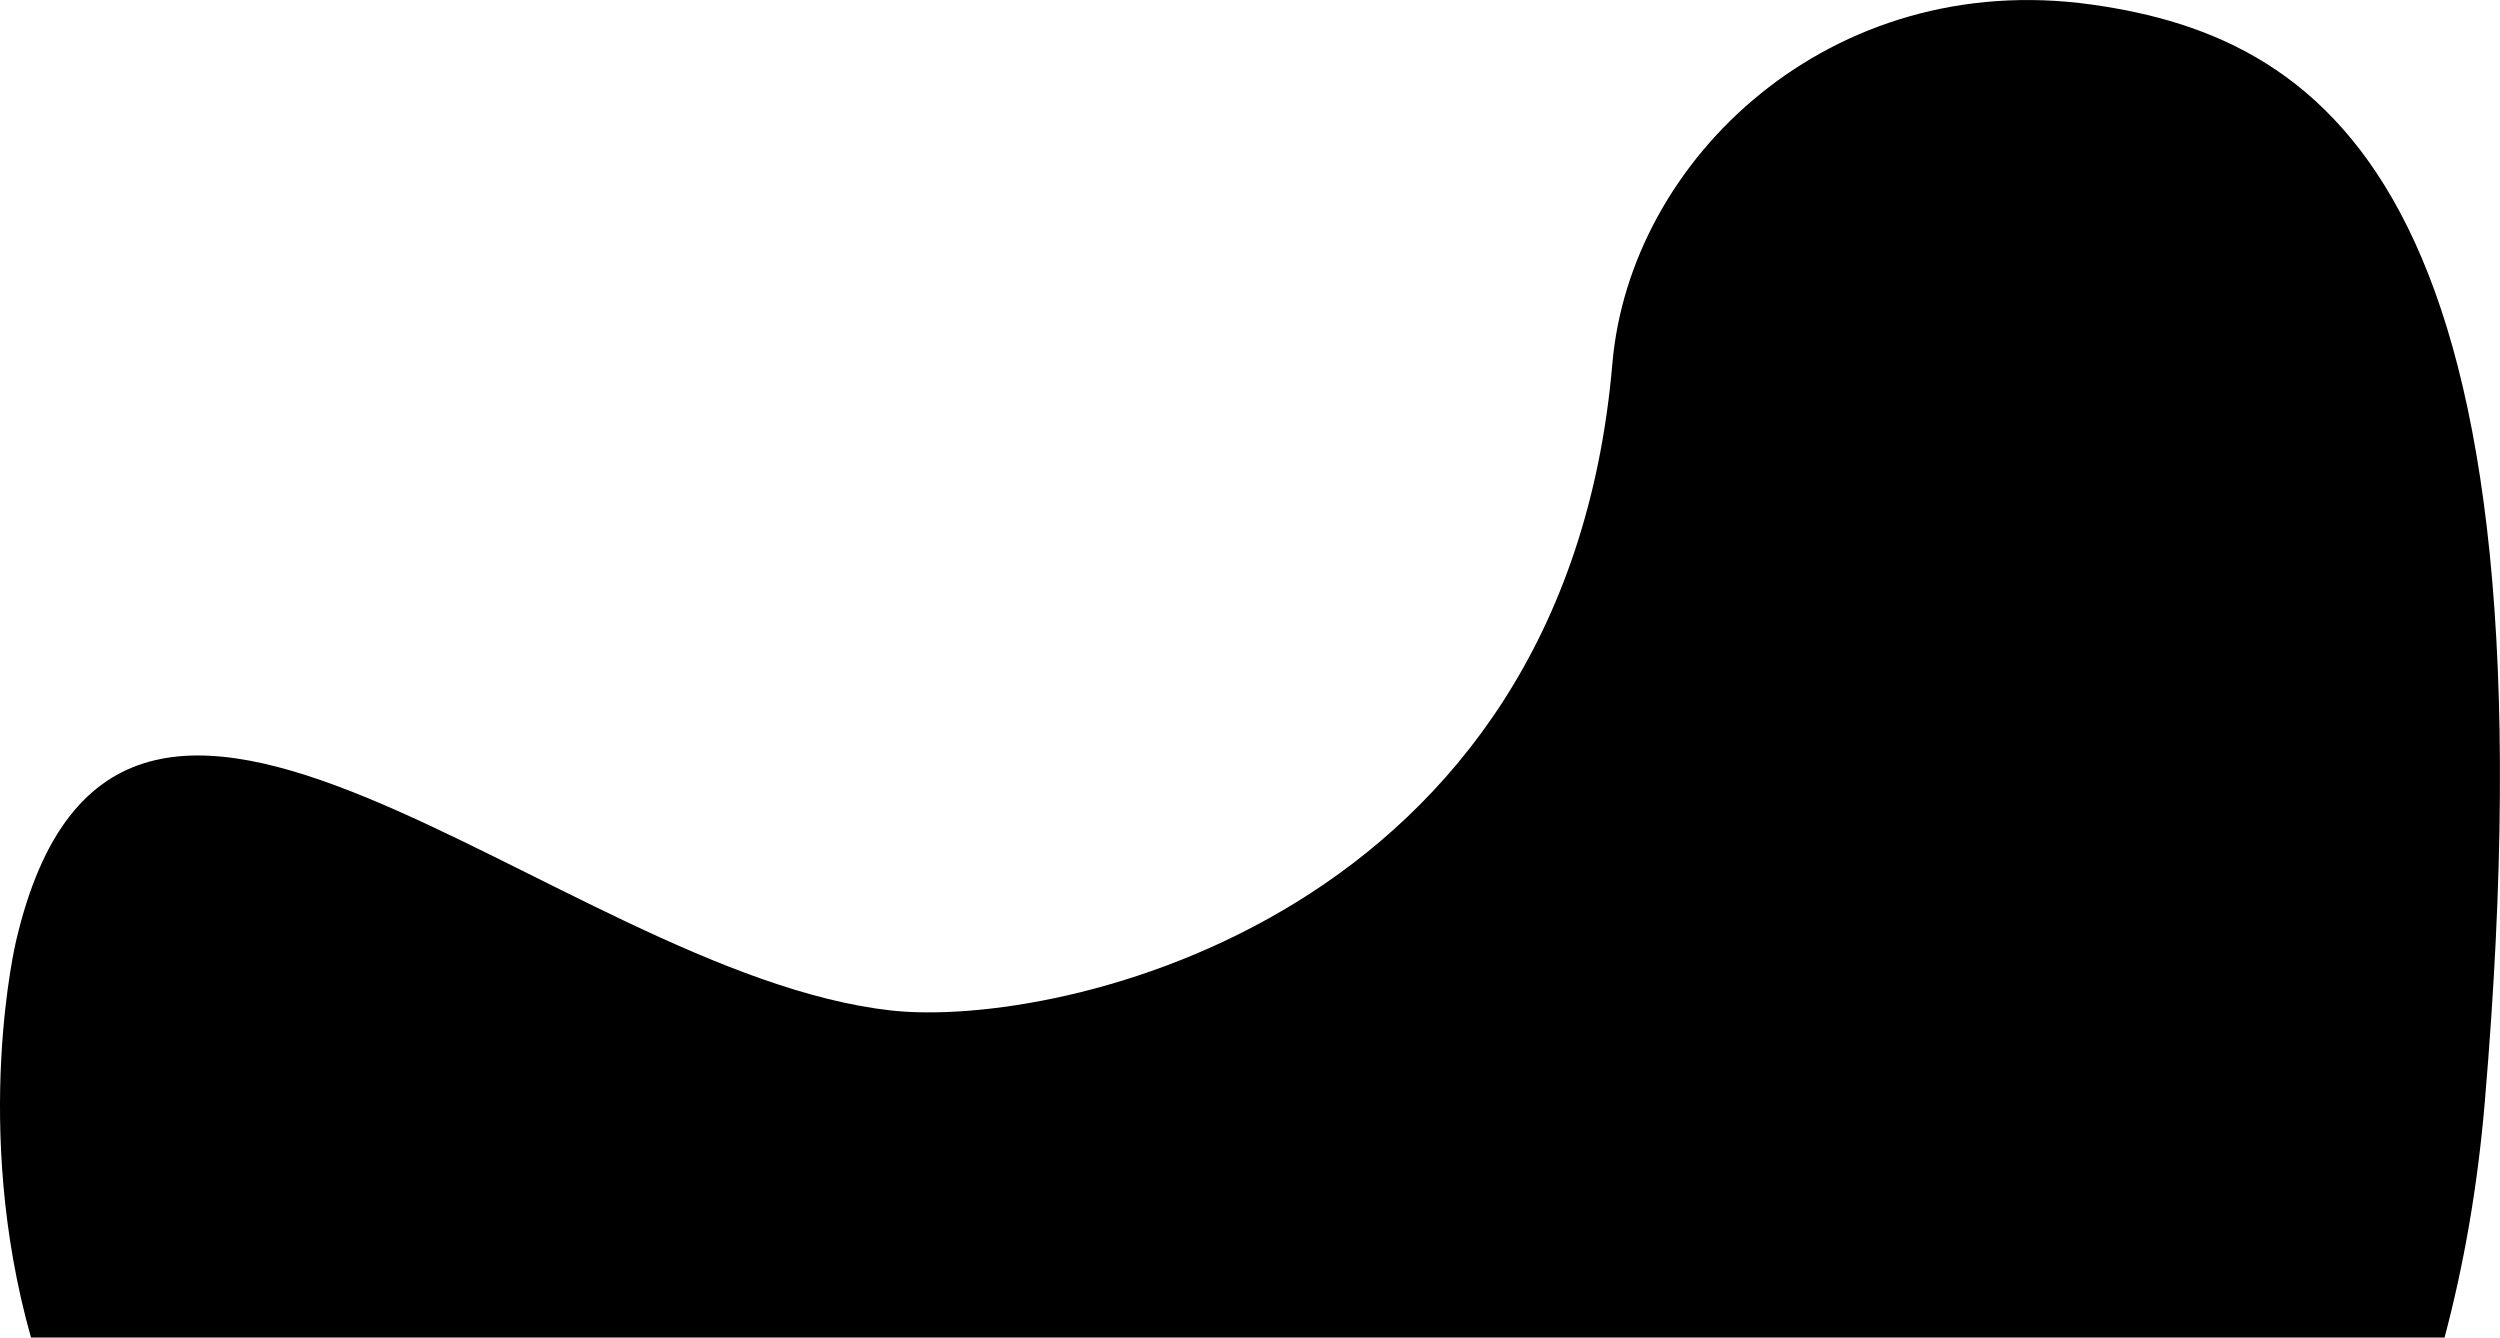 <?xml version="1.0" encoding="utf-8"?>
<!-- Generator: Adobe Illustrator 21.1.0, SVG Export Plug-In . SVG Version: 6.00 Build 0)  -->
<svg version="1.1" id="_x2018_ëîé_x5F_1" xmlns="http://www.w3.org/2000/svg"
	 x="0px" y="0px" viewBox="0 0 1379.8 738.2" style="enable-background:new 0 0 1379.8 738.2;" xml:space="preserve">
	<defs>
	<clipPath id="mask">
	<path d="M1349.2,738.2c10.5-39.5,18.2-82.7,22.2-129.9c42.5-499.1-83.9-587.2-217.1-605.8c-143.8-20.1-254.7,85-264.4,198.2
	c-26.3,306.1-305.7,367.3-398.1,357c-184.9-20.6-426.4-280-482.9-38.5c0,0-24.7,102.3,8.2,219H1349.2z"/>
	</clipPath>
	</defs>
<path d="M1349.2,738.2c10.5-39.5,18.2-82.7,22.2-129.9c42.5-499.1-83.9-587.2-217.1-605.8c-143.8-20.1-254.7,85-264.4,198.2
	c-26.3,306.1-305.7,367.3-398.1,357c-184.9-20.6-426.4-280-482.9-38.5c0,0-24.7,102.3,8.2,219H1349.2z"/>

</svg>
